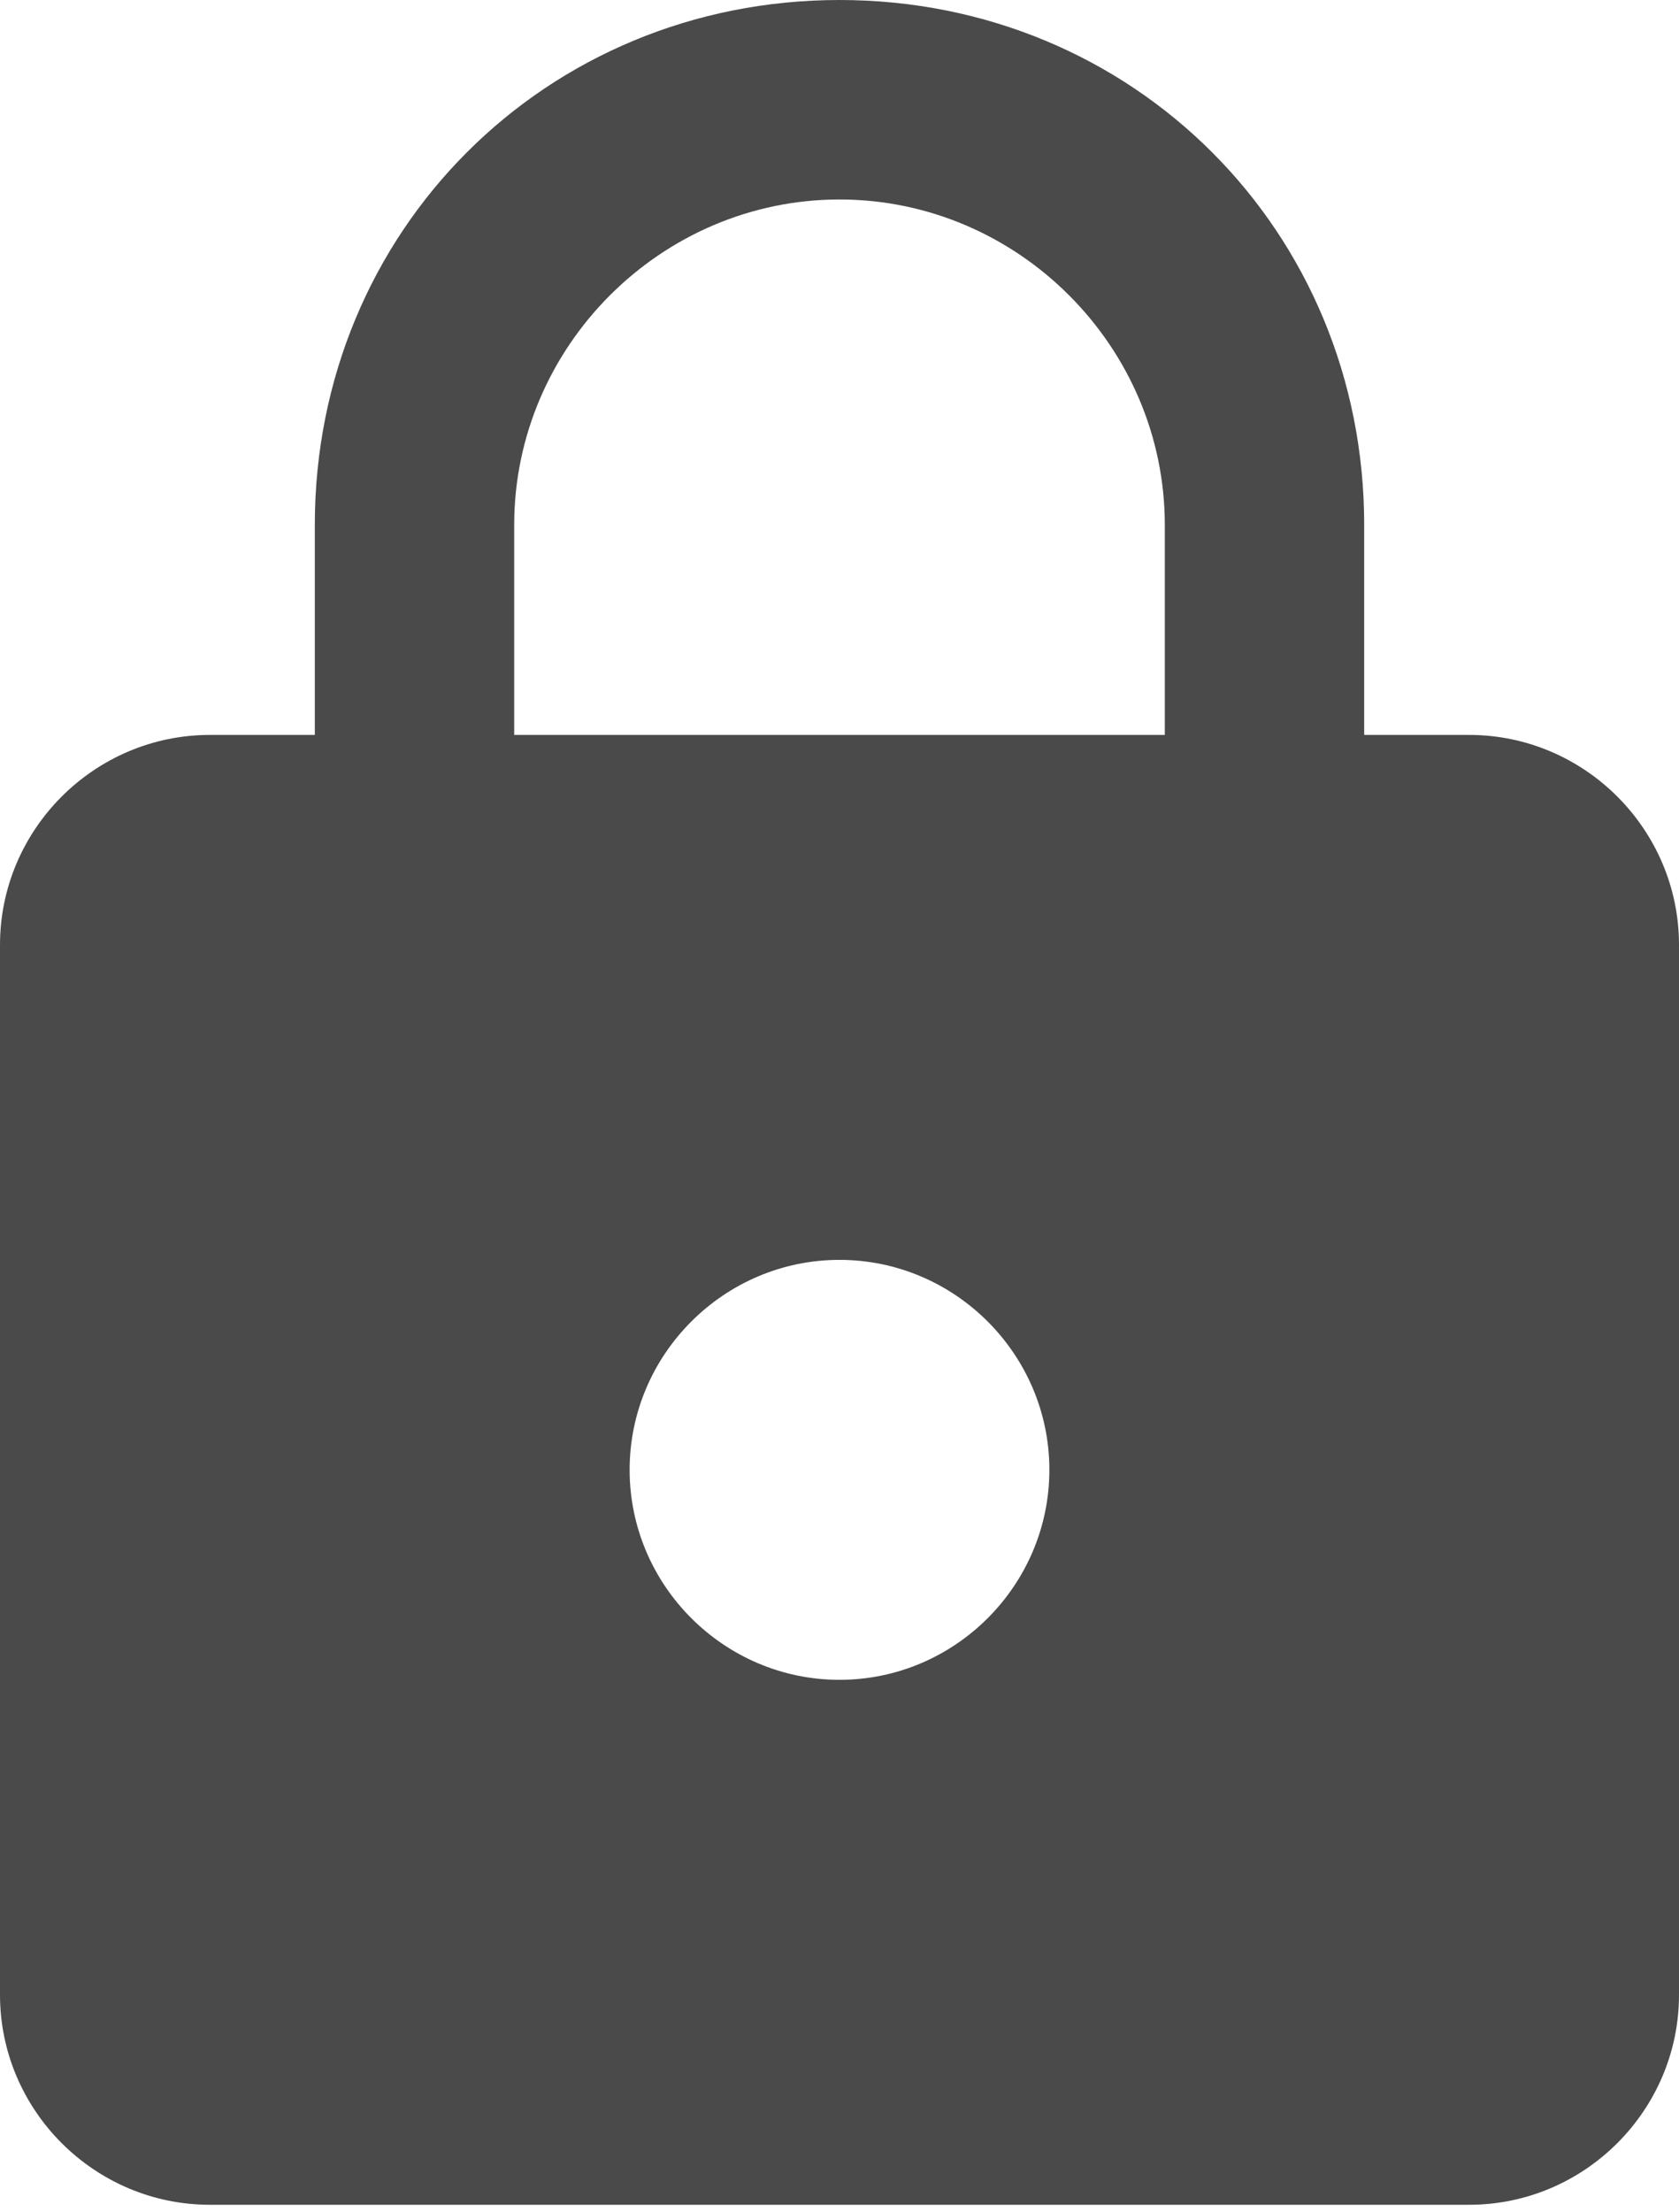 <?xml version="1.0" encoding="UTF-8" standalone="no"?>
<svg width="60px" height="79px" viewBox="0 0 60 79" version="1.1" xmlns="http://www.w3.org/2000/svg" xmlns:xlink="http://www.w3.org/1999/xlink">
    <!-- Generator: Sketch 3.7 (28169) - http://www.bohemiancoding.com/sketch -->
    <title>lock</title>
    <desc>Created with Sketch.</desc>
    <defs></defs>
    <g id="Web" stroke="none" stroke-width="1" fill="none" fill-rule="evenodd">
        <g id="Static-Page" transform="translate(-1138, -646)" fill="#4A4A4A">
            <g id="Group-4-Copy-2" transform="translate(1093, 610)">
                <g id="lock" transform="translate(45, 36)">
                    <path d="M52.5,26.25 L48.75,26.25 L48.75,18.75 C48.75,8.25 40.5,0 30,0 C19.5,0 11.25,8.25 11.25,18.75 L11.25,26.25 L7.5,26.25 C3.375,26.25 0,29.625 0,33.75 L0,71.25 C0,75.375 3.375,78.75 7.5,78.75 L52.5,78.75 C56.625,78.75 60,75.375 60,71.25 L60,33.75 C60,29.625 56.625,26.25 52.5,26.25 L52.5,26.25 Z M30,60 C25.875,60 22.5,56.625 22.5,52.5 C22.5,48.375 25.875,45 30,45 C34.125,45 37.5,48.375 37.5,52.5 C37.5,56.625 34.125,60 30,60 L30,60 Z M41.625,26.25 L18.375,26.25 L18.375,18.75 C18.375,12.375 23.625,7.125 30,7.125 C36.375,7.125 41.625,12.375 41.625,18.75 L41.625,26.25 L41.625,26.25 Z" id="Shape"></path>
                </g>
            </g>
        </g>
    </g>
</svg>